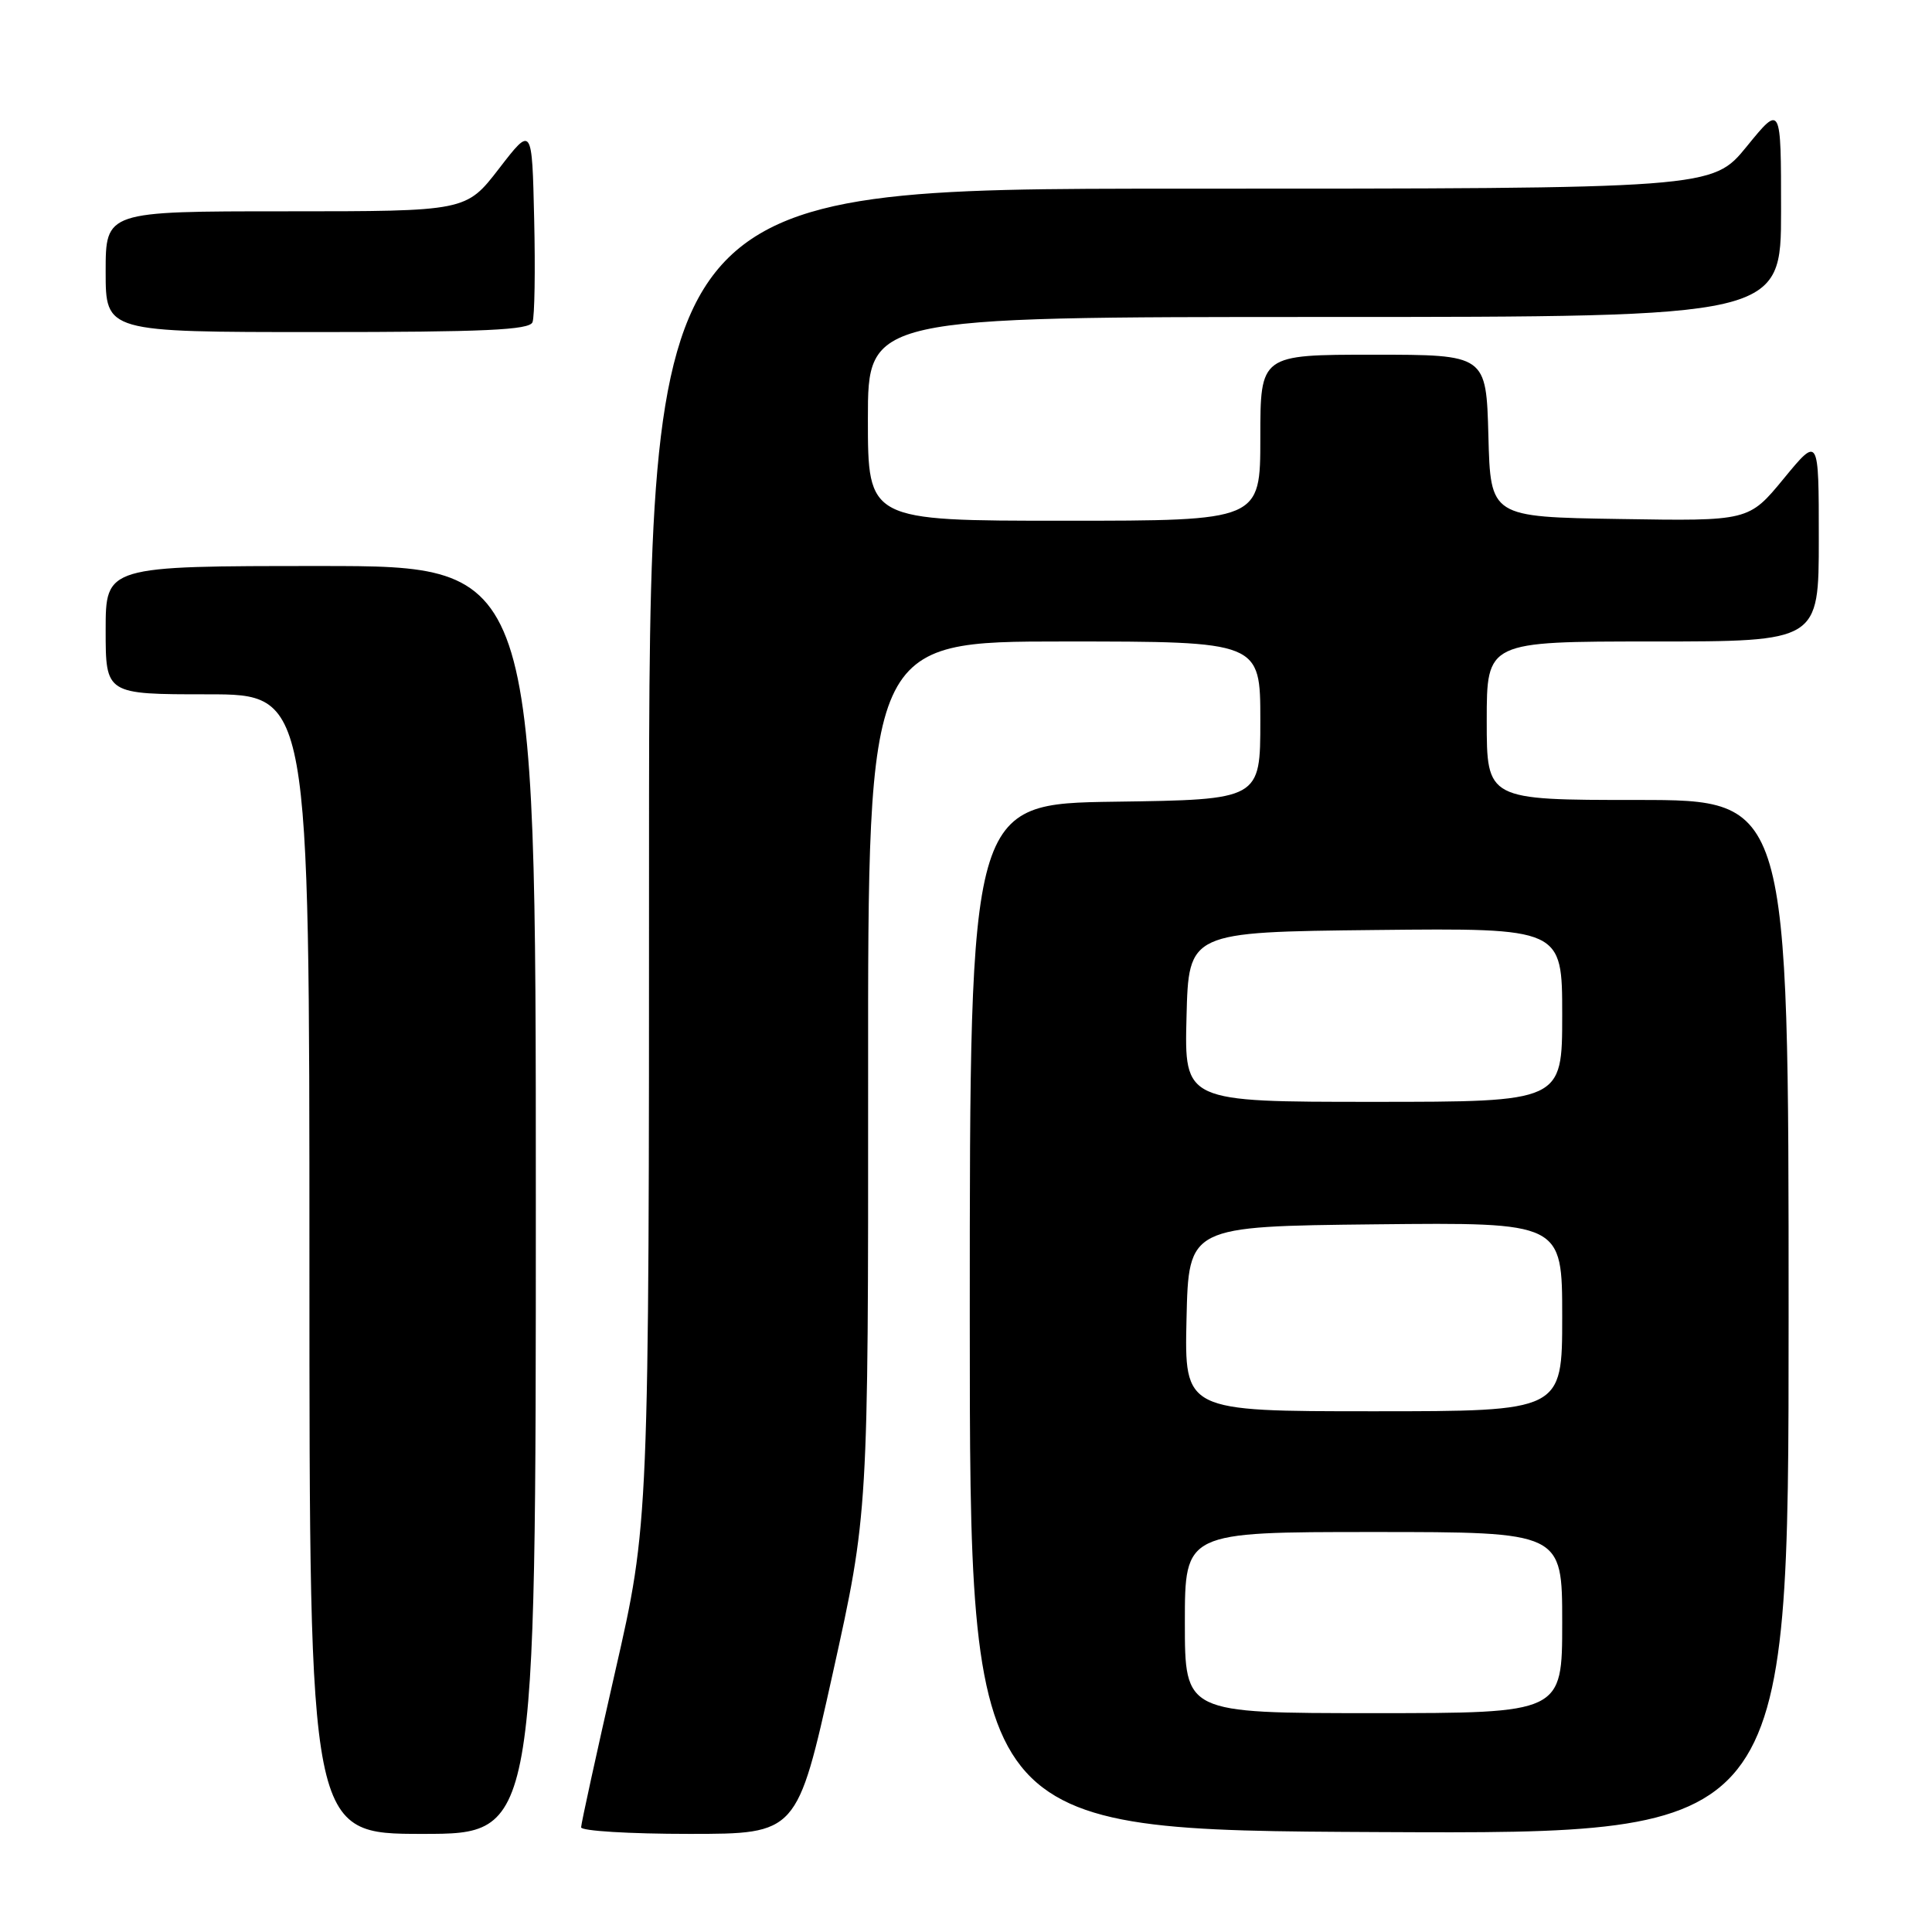 <?xml version="1.0" encoding="UTF-8" standalone="no"?>
<!DOCTYPE svg PUBLIC "-//W3C//DTD SVG 1.1//EN" "http://www.w3.org/Graphics/SVG/1.1/DTD/svg11.dtd" >
<svg xmlns="http://www.w3.org/2000/svg" xmlns:xlink="http://www.w3.org/1999/xlink" version="1.1" viewBox="0 0 256 256">
 <g >
 <path fill="currentColor"
d=" M 71.00 159.00 C 71.00 75.00 71.00 75.00 42.50 75.00 C 14.00 75.00 14.00 75.00 14.00 83.50 C 14.00 92.00 14.00 92.00 27.50 92.00 C 41.00 92.00 41.00 92.00 41.00 167.50 C 41.00 243.00 41.00 243.00 56.00 243.00 C 71.00 243.00 71.00 243.00 71.00 159.00 Z  M 110.34 221.75 C 115.05 200.50 115.05 200.50 115.03 142.75 C 115.00 85.00 115.00 85.00 141.00 85.00 C 167.00 85.00 167.00 85.00 167.00 95.48 C 167.00 105.96 167.00 105.96 147.75 106.23 C 128.50 106.50 128.50 106.50 128.50 174.50 C 128.50 242.50 128.50 242.50 182.75 242.76 C 237.00 243.02 237.00 243.02 237.00 174.51 C 237.00 106.00 237.00 106.00 217.00 106.00 C 197.00 106.00 197.00 106.00 197.00 95.50 C 197.00 85.00 197.00 85.00 219.00 85.00 C 241.00 85.00 241.00 85.00 241.00 71.39 C 241.00 57.77 241.00 57.77 236.36 63.41 C 231.72 69.05 231.72 69.05 214.61 68.77 C 197.50 68.50 197.50 68.50 197.22 57.75 C 196.93 47.00 196.93 47.00 181.97 47.00 C 167.00 47.00 167.00 47.00 167.00 58.00 C 167.00 69.00 167.00 69.00 141.00 69.00 C 115.00 69.00 115.00 69.00 115.00 55.50 C 115.00 42.00 115.00 42.00 175.50 42.00 C 236.00 42.00 236.00 42.00 236.00 27.91 C 236.00 13.82 236.00 13.82 231.45 19.41 C 226.89 25.00 226.89 25.00 156.45 25.00 C 86.00 25.00 86.00 25.00 86.00 113.43 C 86.00 201.86 86.00 201.86 81.50 221.55 C 79.03 232.39 77.00 241.65 77.00 242.13 C 77.00 242.61 83.44 243.00 91.31 243.00 C 105.62 243.00 105.62 243.00 110.34 221.75 Z  M 70.56 42.69 C 70.84 41.98 70.94 35.82 70.78 29.02 C 70.50 16.66 70.50 16.66 66.13 22.33 C 61.76 28.00 61.76 28.00 37.88 28.00 C 14.00 28.00 14.00 28.00 14.00 36.00 C 14.00 44.00 14.00 44.00 42.03 44.00 C 64.17 44.00 70.17 43.73 70.56 42.69 Z  M 157.00 215.00 C 157.00 203.00 157.00 203.00 182.00 203.00 C 207.00 203.00 207.00 203.00 207.00 215.00 C 207.00 227.00 207.00 227.00 182.00 227.00 C 157.00 227.00 157.00 227.00 157.00 215.00 Z  M 157.22 174.75 C 157.50 162.50 157.50 162.50 182.25 162.23 C 207.00 161.97 207.00 161.97 207.00 174.48 C 207.00 187.00 207.00 187.00 181.97 187.00 C 156.94 187.00 156.94 187.00 157.22 174.75 Z  M 157.22 134.75 C 157.50 123.50 157.50 123.50 182.25 123.23 C 207.00 122.97 207.00 122.97 207.00 134.48 C 207.00 146.00 207.00 146.00 181.97 146.00 C 156.93 146.00 156.93 146.00 157.22 134.75 Z "/>
</g>
</svg>